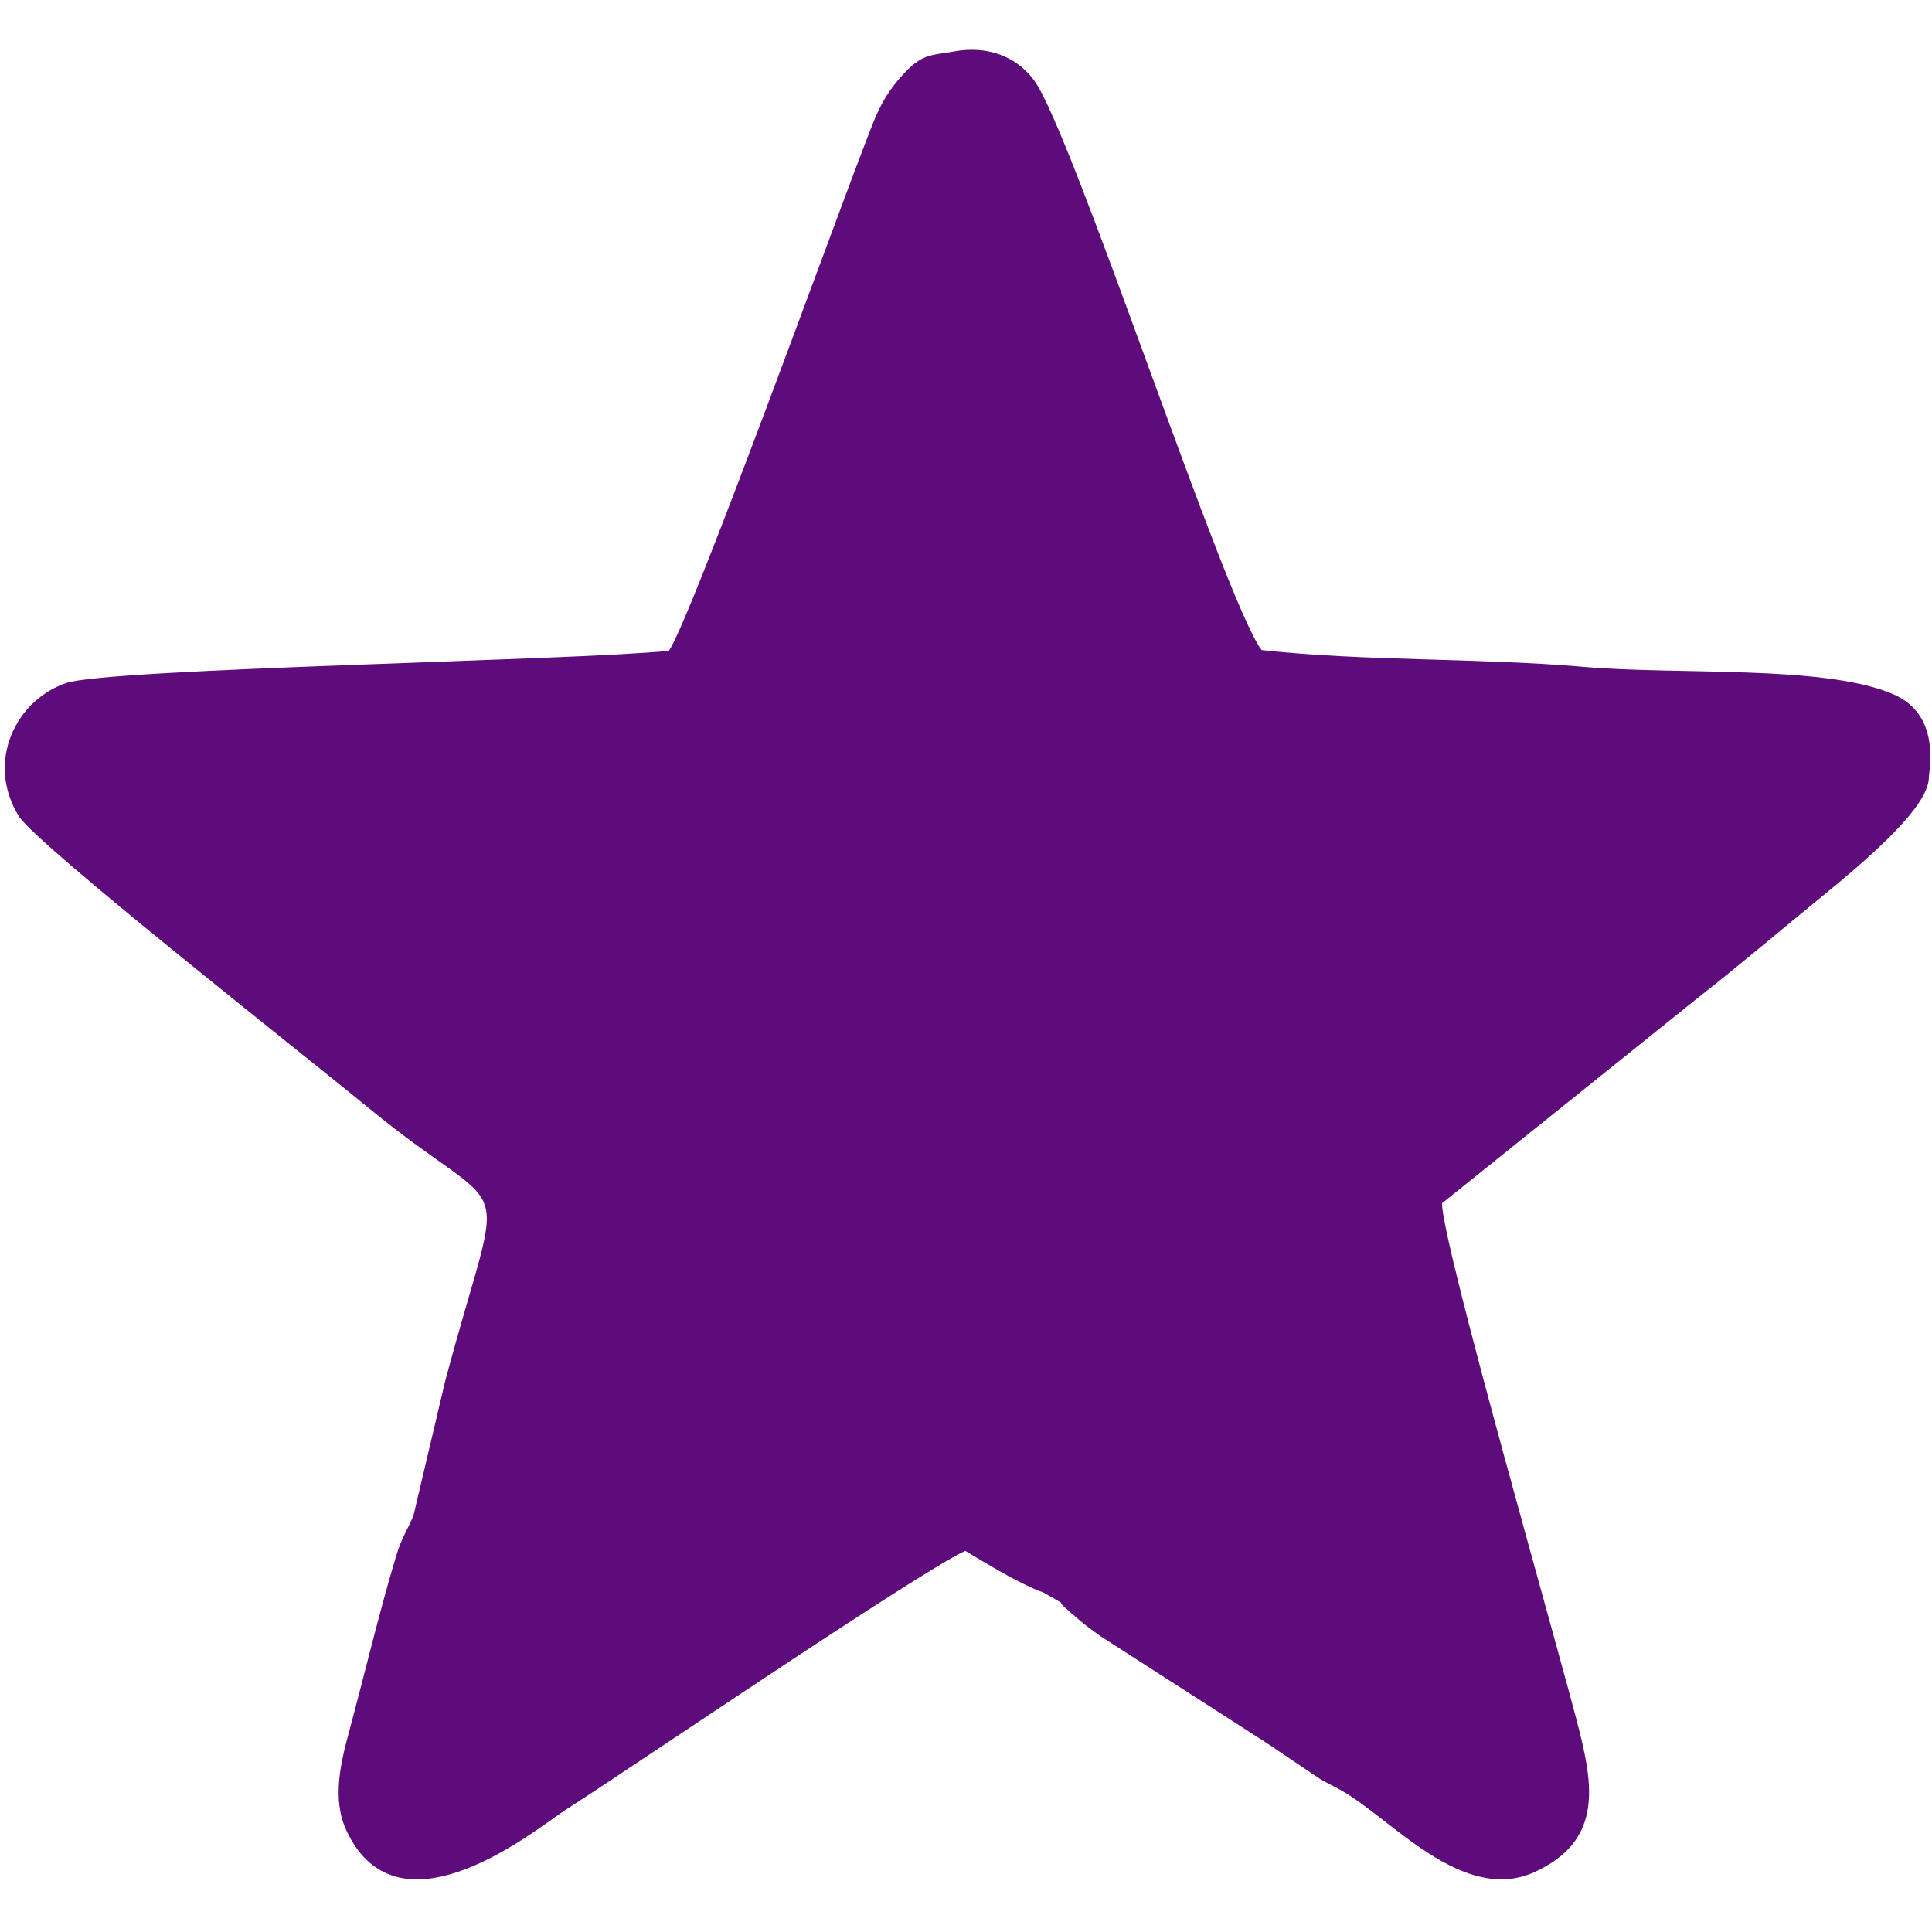 <?xml version="1.0" encoding="UTF-8"?>
<!DOCTYPE svg PUBLIC "-//W3C//DTD SVG 1.1//EN" "http://www.w3.org/Graphics/SVG/1.1/DTD/svg11.dtd">
<!-- Creator: CorelDRAW X6 -->
<svg xmlns="http://www.w3.org/2000/svg" xml:space="preserve" width="100px" height="100px" version="1.1" style="shape-rendering:geometricPrecision; text-rendering:geometricPrecision; image-rendering:optimizeQuality; fill-rule:evenodd; clip-rule:evenodd"
viewBox="0 0 1000000 1000000"
 xmlns:xlink="http://www.w3.org/1999/xlink">
 <defs>
  <style type="text/css">
   <![CDATA[
    .fil0 {fill:none}
    .fil1 {fill:#5E0C7B}
   ]]>
  </style>
 </defs>
 <g id="Layer_x0020_1">
  <rect class="fil0" x="1649" y="1425" width="1000000" height="999653"/>
  <path class="fil1" d="M346202 336859c-50055,5108 -289845,9061 -312062,16710 -26298,9036 -41481,41007 -24488,68768 8907,14542 148689,124433 181212,151180 76367,62826 70732,23949 39364,142131l-16236 68871c-3619,8509 -5942,10986 -8920,20818 -8509,28056 -16441,61516 -24386,90959 -4107,15235 -9074,34731 -1399,51159 27454,58808 99854,-2079 114011,-11051 29840,-18905 181867,-122481 206304,-133686 12552,7483 22409,13605 35052,19406 5929,2721 2798,539 8779,4056 12244,7213 410,-436 9626,7508 8239,7098 6738,6084 16492,13156l85530 54984c770,500 1810,1193 2567,1707l25541 17211c5301,3055 5314,2759 10948,5904 25785,14375 63057,59412 100303,42252 33678,-15517 30662,-42149 23308,-71900 -9421,-38145 -71014,-251560 -71387,-274174l132570 -106451c22447,-17571 43098,-35257 65610,-53585 42599,-34692 53970,-50953 53855,-60913 3170,-22615 -3658,-36887 -20048,-43214 -35847,-14439 -109672,-9280 -158508,-13490 -55472,-4787 -112766,-2798 -166838,-8701 -19303,-25772 -98147,-268450 -117771,-294915 -9228,-12450 -24155,-18097 -41456,-14940 -12347,2259 -16441,770 -27389,13079 -10884,12231 -13618,21729 -20446,39428 -14477,37477 -88495,241625 -99738,257733z"/>
 </g>
</svg>
